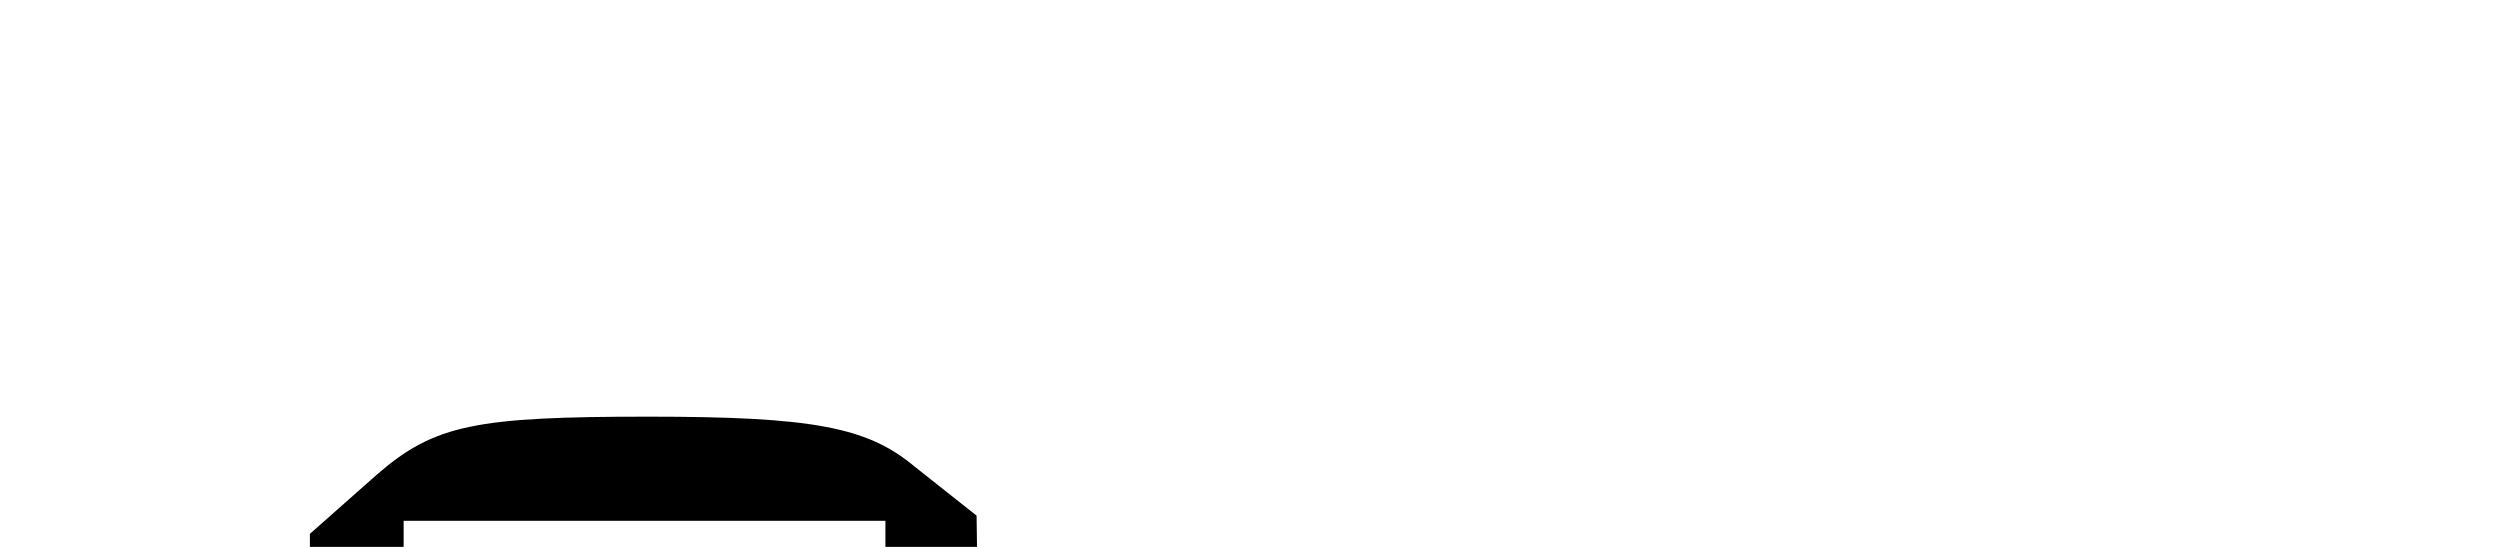 <svg width="96" height="21" viewBox="0 0 96 21" fill="none" xmlns="http://www.w3.org/2000/svg">  <g transform="translate(0,131) scale(0.1,-0.1)" fill="#000000" stroke="none"> <path d="M1652 1191 c-76 -49 -94 -138 -41 -211 l31 -42 -21 -22 c-20 -22 -21 -32 -21 -357 l0 -336 23 -21 c20 -19 35 -22 103 -22 71 0 83 3 102 23 22 23 22 28 22 354 0 324 0 331 -22 358 -14 18 -18 32 -12 40 37 50 46 69 50 102 6 45 -18 97 -58 126 -40 29 -115 33 -156 8z m155 -55 c34 -40 32 -99 -6 -137 -25 -24 -38 -29 -79 -29 -67 0 -102 33 -102 97 0 36 6 50 30 75 28 28 35 30 82 26 40 -4 57 -12 75 -32z m3 -576 l0 -340 -87 0 -88 0 2 337 c2 186 3 339 3 341 0 1 38 2 85 2 l85 0 0 -340z"/> <path d="M145 1128 l-26 -23 0 -439 0 -439 22 -23 22 -24 283 0 c340 0 329 -4 329 109 0 60 -3 74 -23 93 -21 22 -32 23 -195 28 l-172 5 -5 348 -5 349 -24 19 c-18 15 -39 19 -102 19 -66 0 -82 -3 -104 -22z m195 -394 l0 -375 200 3 200 3 0 -72 0 -73 -292 0 -293 0 0 445 0 445 93 0 92 0 0 -376z"/> <path d="M2127 940 c-20 -5 -56 -19 -78 -31 -140 -71 -172 -247 -66 -357 41 -43 86 -66 168 -87 86 -21 109 -32 109 -50 0 -11 -12 -15 -49 -15 -41 0 -59 7 -111 42 -62 41 -62 41 -94 24 -42 -22 -106 -103 -106 -132 0 -37 63 -98 132 -129 74 -33 205 -45 286 -25 122 29 202 123 202 238 0 139 -68 210 -239 251 -89 21 -108 32 -96 51 11 18 89 4 138 -24 37 -23 43 -23 68 -11 31 17 95 88 102 114 8 33 -32 79 -97 111 -50 25 -78 31 -146 35 -47 2 -102 0 -123 -5z m248 -64 c59 -30 85 -50 85 -62 -1 -5 -21 -31 -45 -59 -34 -38 -48 -48 -58 -40 -8 6 -26 19 -41 29 -29 21 -109 32 -150 22 -31 -8 -50 -40 -42 -71 7 -27 48 -45 156 -69 126 -28 182 -71 201 -155 17 -77 -6 -147 -66 -199 -83 -74 -259 -83 -383 -21 -36 19 -75 46 -86 62 l-20 27 54 55 53 54 44 -39 c80 -70 209 -77 234 -12 18 47 -13 72 -126 102 -110 29 -149 46 -182 82 -30 32 -43 71 -43 126 0 87 62 162 157 188 75 22 198 12 258 -20z"/> <path d="M836 919 l-27 -21 3 -277 c3 -261 4 -278 25 -317 30 -56 94 -111 145 -124 56 -16 164 -9 207 13 42 21 65 22 81 2 9 -11 33 -15 92 -15 70 0 82 3 103 25 l25 24 0 320 c0 339 -3 360 -47 380 -32 14 -138 14 -166 -1 -44 -23 -46 -34 -47 -241 0 -256 -14 -293 -108 -285 -58 5 -62 21 -62 275 l0 222 -26 20 c-39 30 -160 30 -198 0z m186 -265 l3 -246 28 -24 c34 -29 101 -33 148 -8 59 30 69 72 69 312 l0 212 90 0 90 0 0 -340 0 -340 -87 0 -88 0 3 57 c2 50 0 55 -10 38 -58 -91 -165 -127 -283 -94 -51 14 -110 74 -124 124 -5 22 -12 156 -13 298 l-3 257 87 0 87 0 3 -246z"/> <path d="M2625 448 c-50 -28 -75 -71 -75 -129 0 -82 62 -139 152 -139 138 0 192 189 75 260 -36 22 -119 27 -152 8z m134 -42 c59 -31 67 -102 17 -152 -29 -29 -41 -34 -79 -34 -52 0 -101 33 -111 76 -10 38 11 92 42 109 35 18 95 19 131 1z"/> </g> </svg> 
